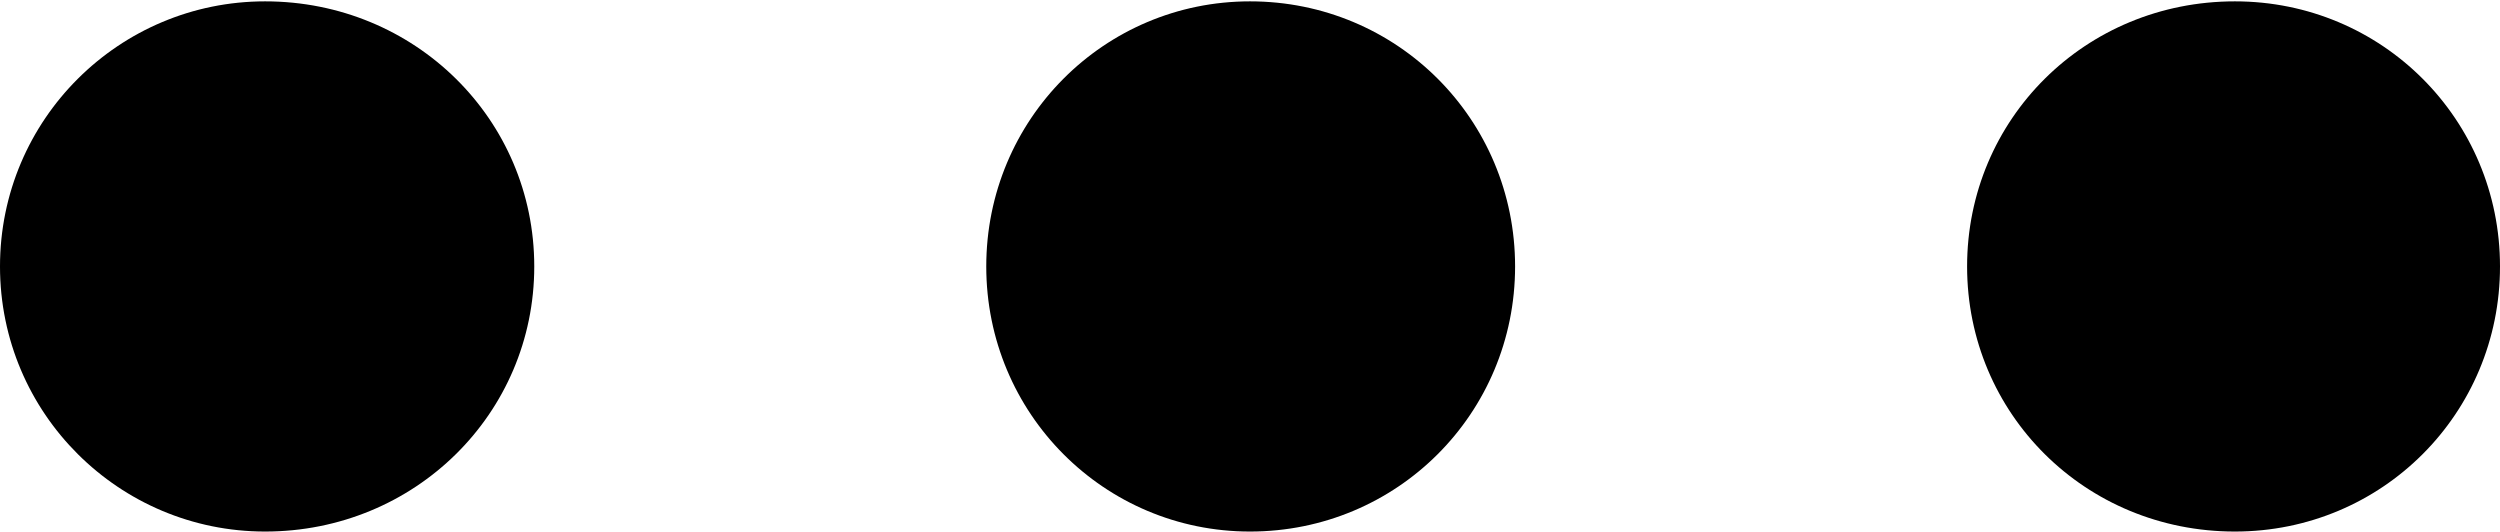 <?xml version="1.0" encoding="UTF-8"?>
<!--Generator: Apple Native CoreSVG 175.5-->
<!DOCTYPE svg
PUBLIC "-//W3C//DTD SVG 1.1//EN"
       "http://www.w3.org/Graphics/SVG/1.1/DTD/svg11.dtd">
<svg version="1.1" xmlns="http://www.w3.org/2000/svg" xmlns:xlink="http://www.w3.org/1999/xlink" width="18.418" height="3.916">
 <g>
  <rect height="3.916" opacity="0" width="18.418" x="0" y="0"/>
  <path d="M1.953 3.916C3.057 3.916 3.936 3.047 3.936 1.963C3.936 0.879 3.057 0.01 1.953 0.01C0.879 0.01 0 0.879 0 1.963C0 3.047 0.879 3.916 1.953 3.916ZM9.209 3.916C10.293 3.916 11.162 3.047 11.162 1.963C11.162 0.879 10.293 0.01 9.209 0.01C8.135 0.01 7.266 0.879 7.266 1.963C7.266 3.047 8.135 3.916 9.209 3.916ZM16.465 3.916C17.549 3.916 18.418 3.047 18.418 1.963C18.418 0.879 17.549 0.01 16.465 0.01C15.361 0.01 14.492 0.879 14.492 1.963C14.492 3.047 15.361 3.916 16.465 3.916Z" fill="#000000"/>
 </g>
</svg>

